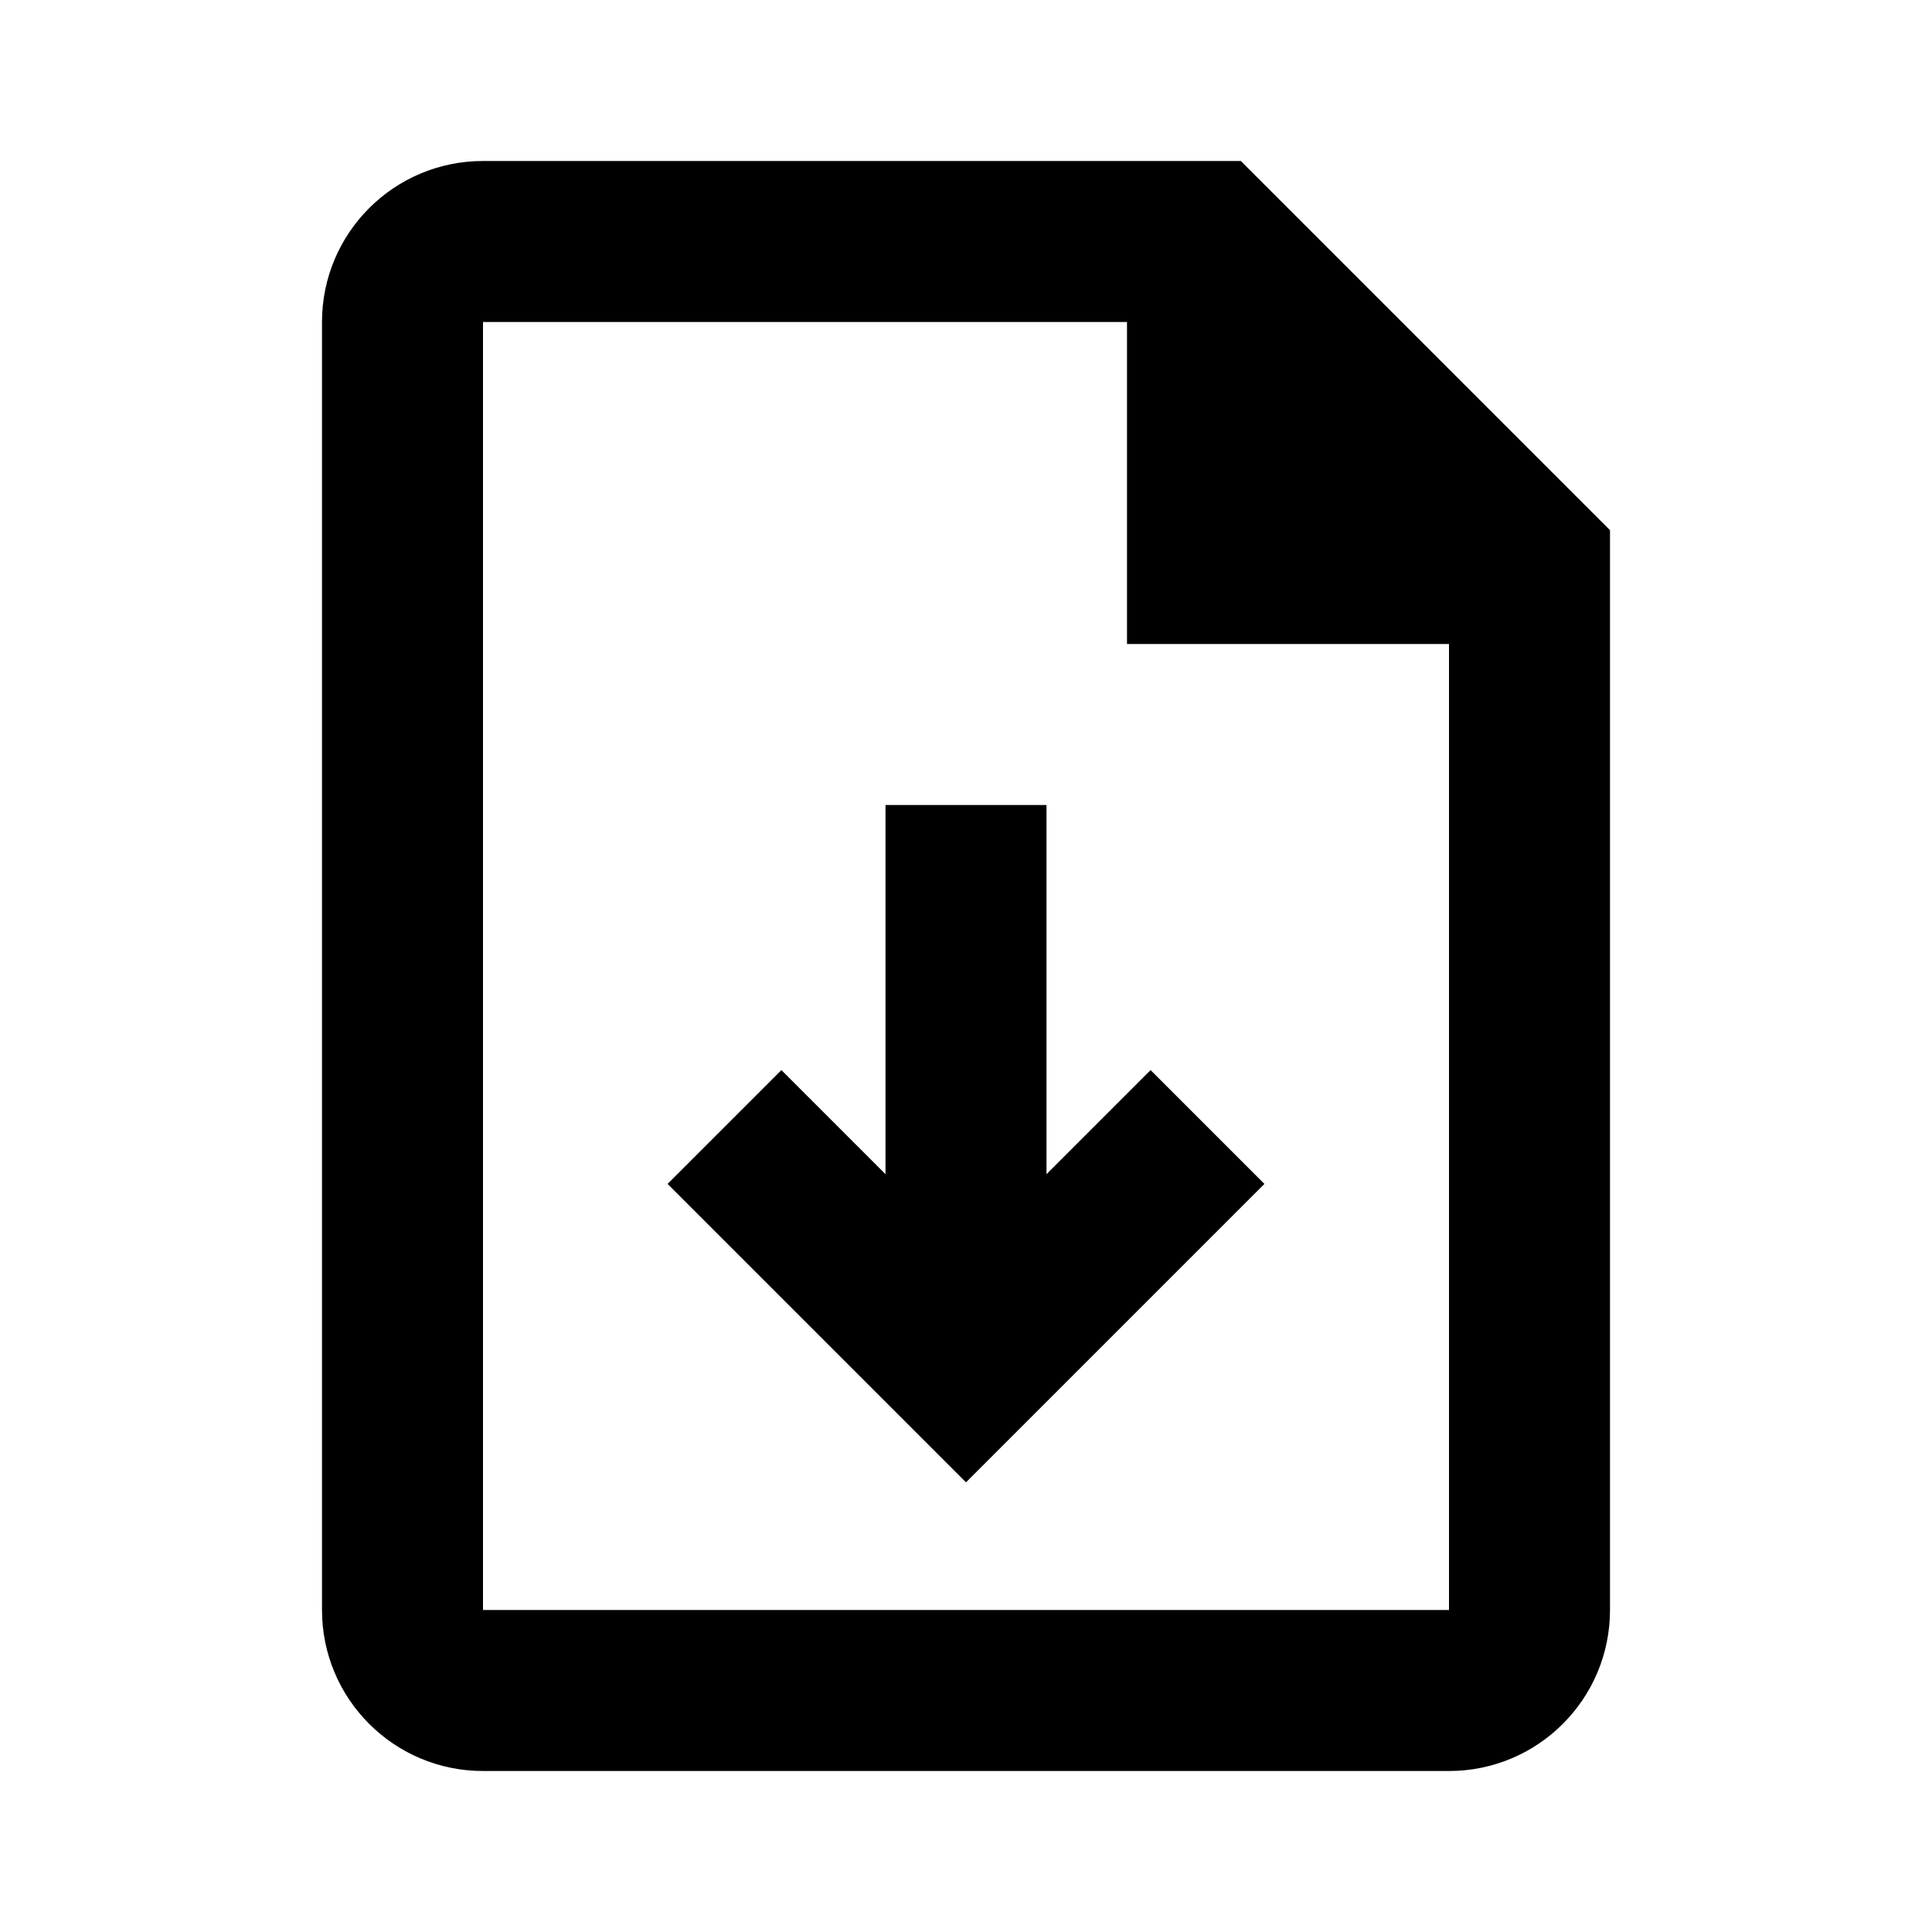 <svg width="24" height="24" viewBox="0 0 24 24" fill="none" xmlns="http://www.w3.org/2000/svg">
<path fill-rule="evenodd" clip-rule="evenodd" d="M6 2C4.895 2 4 2.895 4 4V20C4 21.105 4.895 22 6 22H18C19.105 22 20 21.105 20 20V6.586L19.707 6.293L19.707 6.293L15.707 2.293L15.707 2.293L15.414 2H6ZM14 8V4H6V20H18V8H14ZM11 10V14.586L9.707 13.293L8.293 14.707L12 18.414L15.707 14.707L14.293 13.293L13 14.586V10H11Z" fill="black"/>
</svg>
